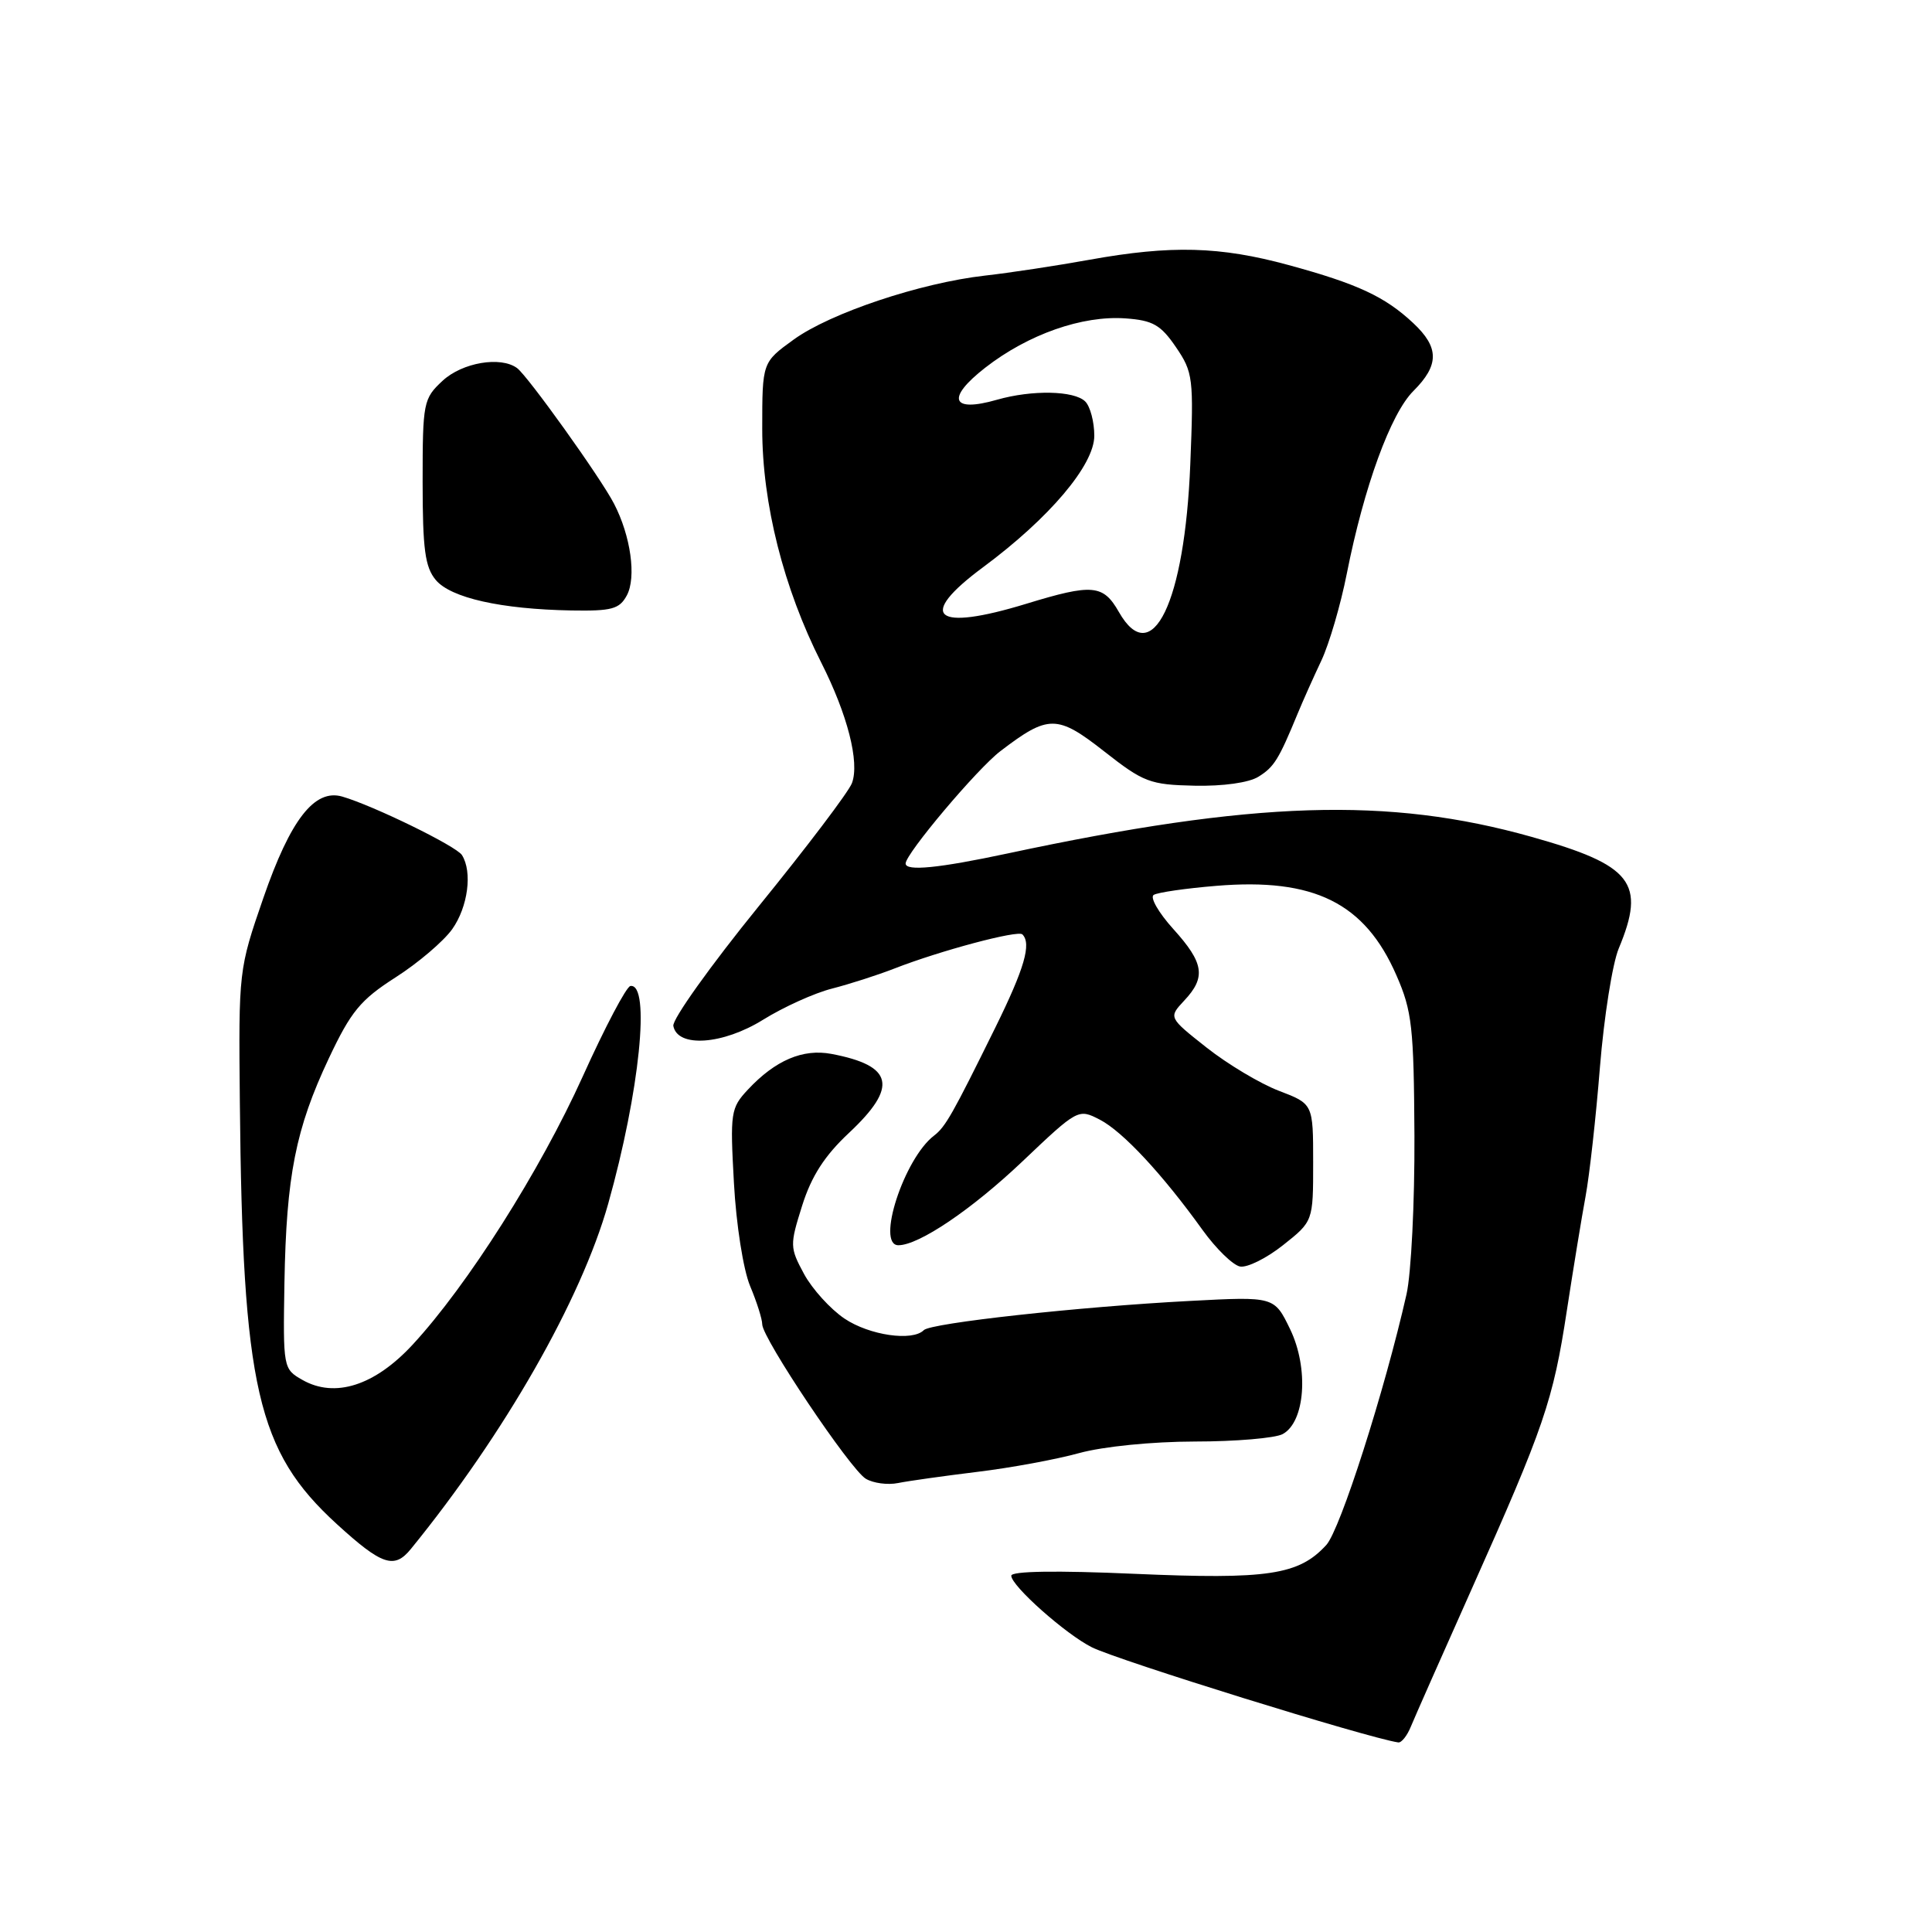 <?xml version="1.0" encoding="UTF-8" standalone="no"?>
<!DOCTYPE svg PUBLIC "-//W3C//DTD SVG 1.1//EN" "http://www.w3.org/Graphics/SVG/1.1/DTD/svg11.dtd" >
<svg xmlns="http://www.w3.org/2000/svg" xmlns:xlink="http://www.w3.org/1999/xlink" version="1.1" viewBox="0 0 256 256">
 <g >
 <path fill="currentColor"
d=" M 186.96 228.75 C 187.47 227.51 191.10 219.30 195.03 210.50 C 204.61 189.05 205.80 185.58 207.61 173.69 C 208.47 168.09 209.59 161.25 210.10 158.50 C 210.61 155.75 211.47 148.06 212.00 141.40 C 212.54 134.75 213.66 127.67 214.49 125.68 C 218.12 116.98 216.29 114.64 202.95 110.89 C 183.97 105.55 166.18 106.11 133.50 113.09 C 124.36 115.04 120.00 115.47 120.00 114.42 C 120.00 113.12 129.49 101.86 132.57 99.52 C 138.92 94.67 140.08 94.68 146.32 99.57 C 151.53 103.66 152.38 103.98 158.28 104.11 C 162.05 104.19 165.49 103.71 166.75 102.92 C 168.83 101.63 169.43 100.66 171.97 94.50 C 172.65 92.85 174.06 89.70 175.10 87.50 C 176.13 85.30 177.65 80.12 178.46 76.00 C 180.74 64.50 184.27 54.80 187.29 51.80 C 190.72 48.37 190.72 46.04 187.25 42.80 C 183.51 39.30 179.88 37.61 170.74 35.12 C 161.65 32.64 155.17 32.47 144.36 34.42 C 140.04 35.20 133.80 36.15 130.50 36.52 C 121.95 37.49 110.02 41.48 105.16 45.00 C 101.00 48.01 101.00 48.01 101.00 56.83 C 101.00 66.74 103.83 77.93 108.81 87.78 C 112.30 94.68 113.92 100.99 112.89 103.76 C 112.48 104.89 106.91 112.24 100.53 120.09 C 94.15 127.95 89.06 135.08 89.22 135.94 C 89.77 138.86 95.78 138.44 101.13 135.11 C 103.82 133.44 107.92 131.58 110.26 130.99 C 112.59 130.39 116.30 129.20 118.50 128.34 C 124.57 125.97 134.88 123.22 135.47 123.81 C 136.70 125.04 135.75 128.31 131.89 136.15 C 126.22 147.65 125.28 149.32 123.76 150.48 C 119.78 153.53 116.06 165.00 119.04 165.00 C 121.76 165.00 128.77 160.26 135.47 153.90 C 142.82 146.92 142.88 146.89 145.73 148.36 C 148.77 149.93 154.03 155.58 159.36 163.00 C 161.14 165.47 163.37 167.64 164.31 167.82 C 165.25 168.00 167.82 166.73 170.01 164.99 C 174.00 161.83 174.00 161.83 174.00 154.05 C 174.00 146.27 174.00 146.27 169.47 144.54 C 166.98 143.59 162.67 141.01 159.88 138.81 C 154.83 134.82 154.83 134.82 156.91 132.59 C 159.83 129.49 159.54 127.60 155.46 123.09 C 153.51 120.93 152.35 118.90 152.87 118.58 C 153.40 118.25 157.13 117.71 161.16 117.38 C 174.12 116.30 180.85 119.64 185.03 129.23 C 187.11 133.97 187.34 136.10 187.42 150.50 C 187.46 159.30 186.99 168.75 186.37 171.50 C 183.48 184.28 177.59 202.70 175.74 204.72 C 172.10 208.70 168.01 209.31 150.35 208.54 C 139.93 208.08 134.00 208.18 134.00 208.79 C 134.00 210.14 141.26 216.58 144.69 218.28 C 148.22 220.03 181.14 230.26 185.27 230.88 C 185.70 230.95 186.46 229.99 186.96 228.75 Z  M 54.44 205.25 C 66.82 190.05 77.00 172.24 80.59 159.50 C 84.76 144.68 86.23 130.23 83.53 130.65 C 83.00 130.73 80.15 136.13 77.21 142.65 C 71.57 155.13 61.93 170.33 54.68 178.17 C 49.65 183.61 44.37 185.30 40.06 182.84 C 37.53 181.40 37.50 181.26 37.69 169.94 C 37.94 155.83 39.17 149.57 43.57 140.24 C 46.51 134.01 47.76 132.49 52.41 129.51 C 55.39 127.61 58.77 124.73 59.92 123.12 C 62.01 120.17 62.62 115.53 61.21 113.30 C 60.45 112.11 49.48 106.75 45.35 105.55 C 41.68 104.49 38.49 108.59 34.89 119.00 C 31.63 128.44 31.61 128.62 31.78 146.00 C 32.14 183.90 34.07 192.29 44.62 201.94 C 50.60 207.40 52.24 207.96 54.44 205.25 Z  M 129.50 195.03 C 133.90 194.50 139.97 193.38 143.00 192.54 C 146.18 191.67 152.65 191.02 158.32 191.01 C 163.71 191.01 168.95 190.56 169.95 190.03 C 172.94 188.43 173.45 181.32 170.95 176.13 C 168.85 171.79 168.85 171.79 157.68 172.38 C 142.96 173.15 123.34 175.31 122.41 176.25 C 120.91 177.77 115.20 176.94 111.90 174.72 C 110.03 173.46 107.62 170.80 106.54 168.81 C 104.65 165.30 104.64 164.99 106.29 159.75 C 107.52 155.85 109.26 153.14 112.50 150.11 C 119.02 144.00 118.40 141.21 110.18 139.65 C 106.39 138.93 102.73 140.49 99.10 144.38 C 96.82 146.82 96.73 147.41 97.25 156.75 C 97.55 162.27 98.49 168.23 99.39 170.40 C 100.28 172.51 101.00 174.80 101.00 175.48 C 101.00 177.31 112.65 194.69 114.72 195.94 C 115.70 196.53 117.62 196.79 119.00 196.51 C 120.38 196.23 125.10 195.57 129.50 195.03 Z  M 83.06 78.89 C 84.34 76.50 83.58 71.01 81.36 66.74 C 79.60 63.32 69.92 49.80 68.51 48.77 C 66.33 47.17 61.25 48.04 58.65 50.45 C 56.10 52.82 56.00 53.30 56.00 63.84 C 56.00 72.80 56.32 75.15 57.75 76.86 C 59.75 79.23 66.39 80.72 75.71 80.89 C 81.07 80.98 82.08 80.71 83.06 78.89 Z  M 148.25 81.08 C 146.18 77.45 144.76 77.32 136.00 80.00 C 123.80 83.73 121.41 81.72 130.25 75.17 C 139.05 68.65 145.00 61.62 145.00 57.74 C 145.00 55.90 144.46 53.86 143.80 53.20 C 142.35 51.75 136.74 51.64 132.10 52.97 C 126.04 54.71 125.34 52.78 130.55 48.72 C 136.23 44.30 143.42 41.77 149.16 42.19 C 152.76 42.45 153.81 43.05 155.82 46.00 C 158.09 49.33 158.18 50.10 157.72 61.50 C 156.99 79.85 152.65 88.82 148.25 81.08 Z "/>
</g>
</svg>
